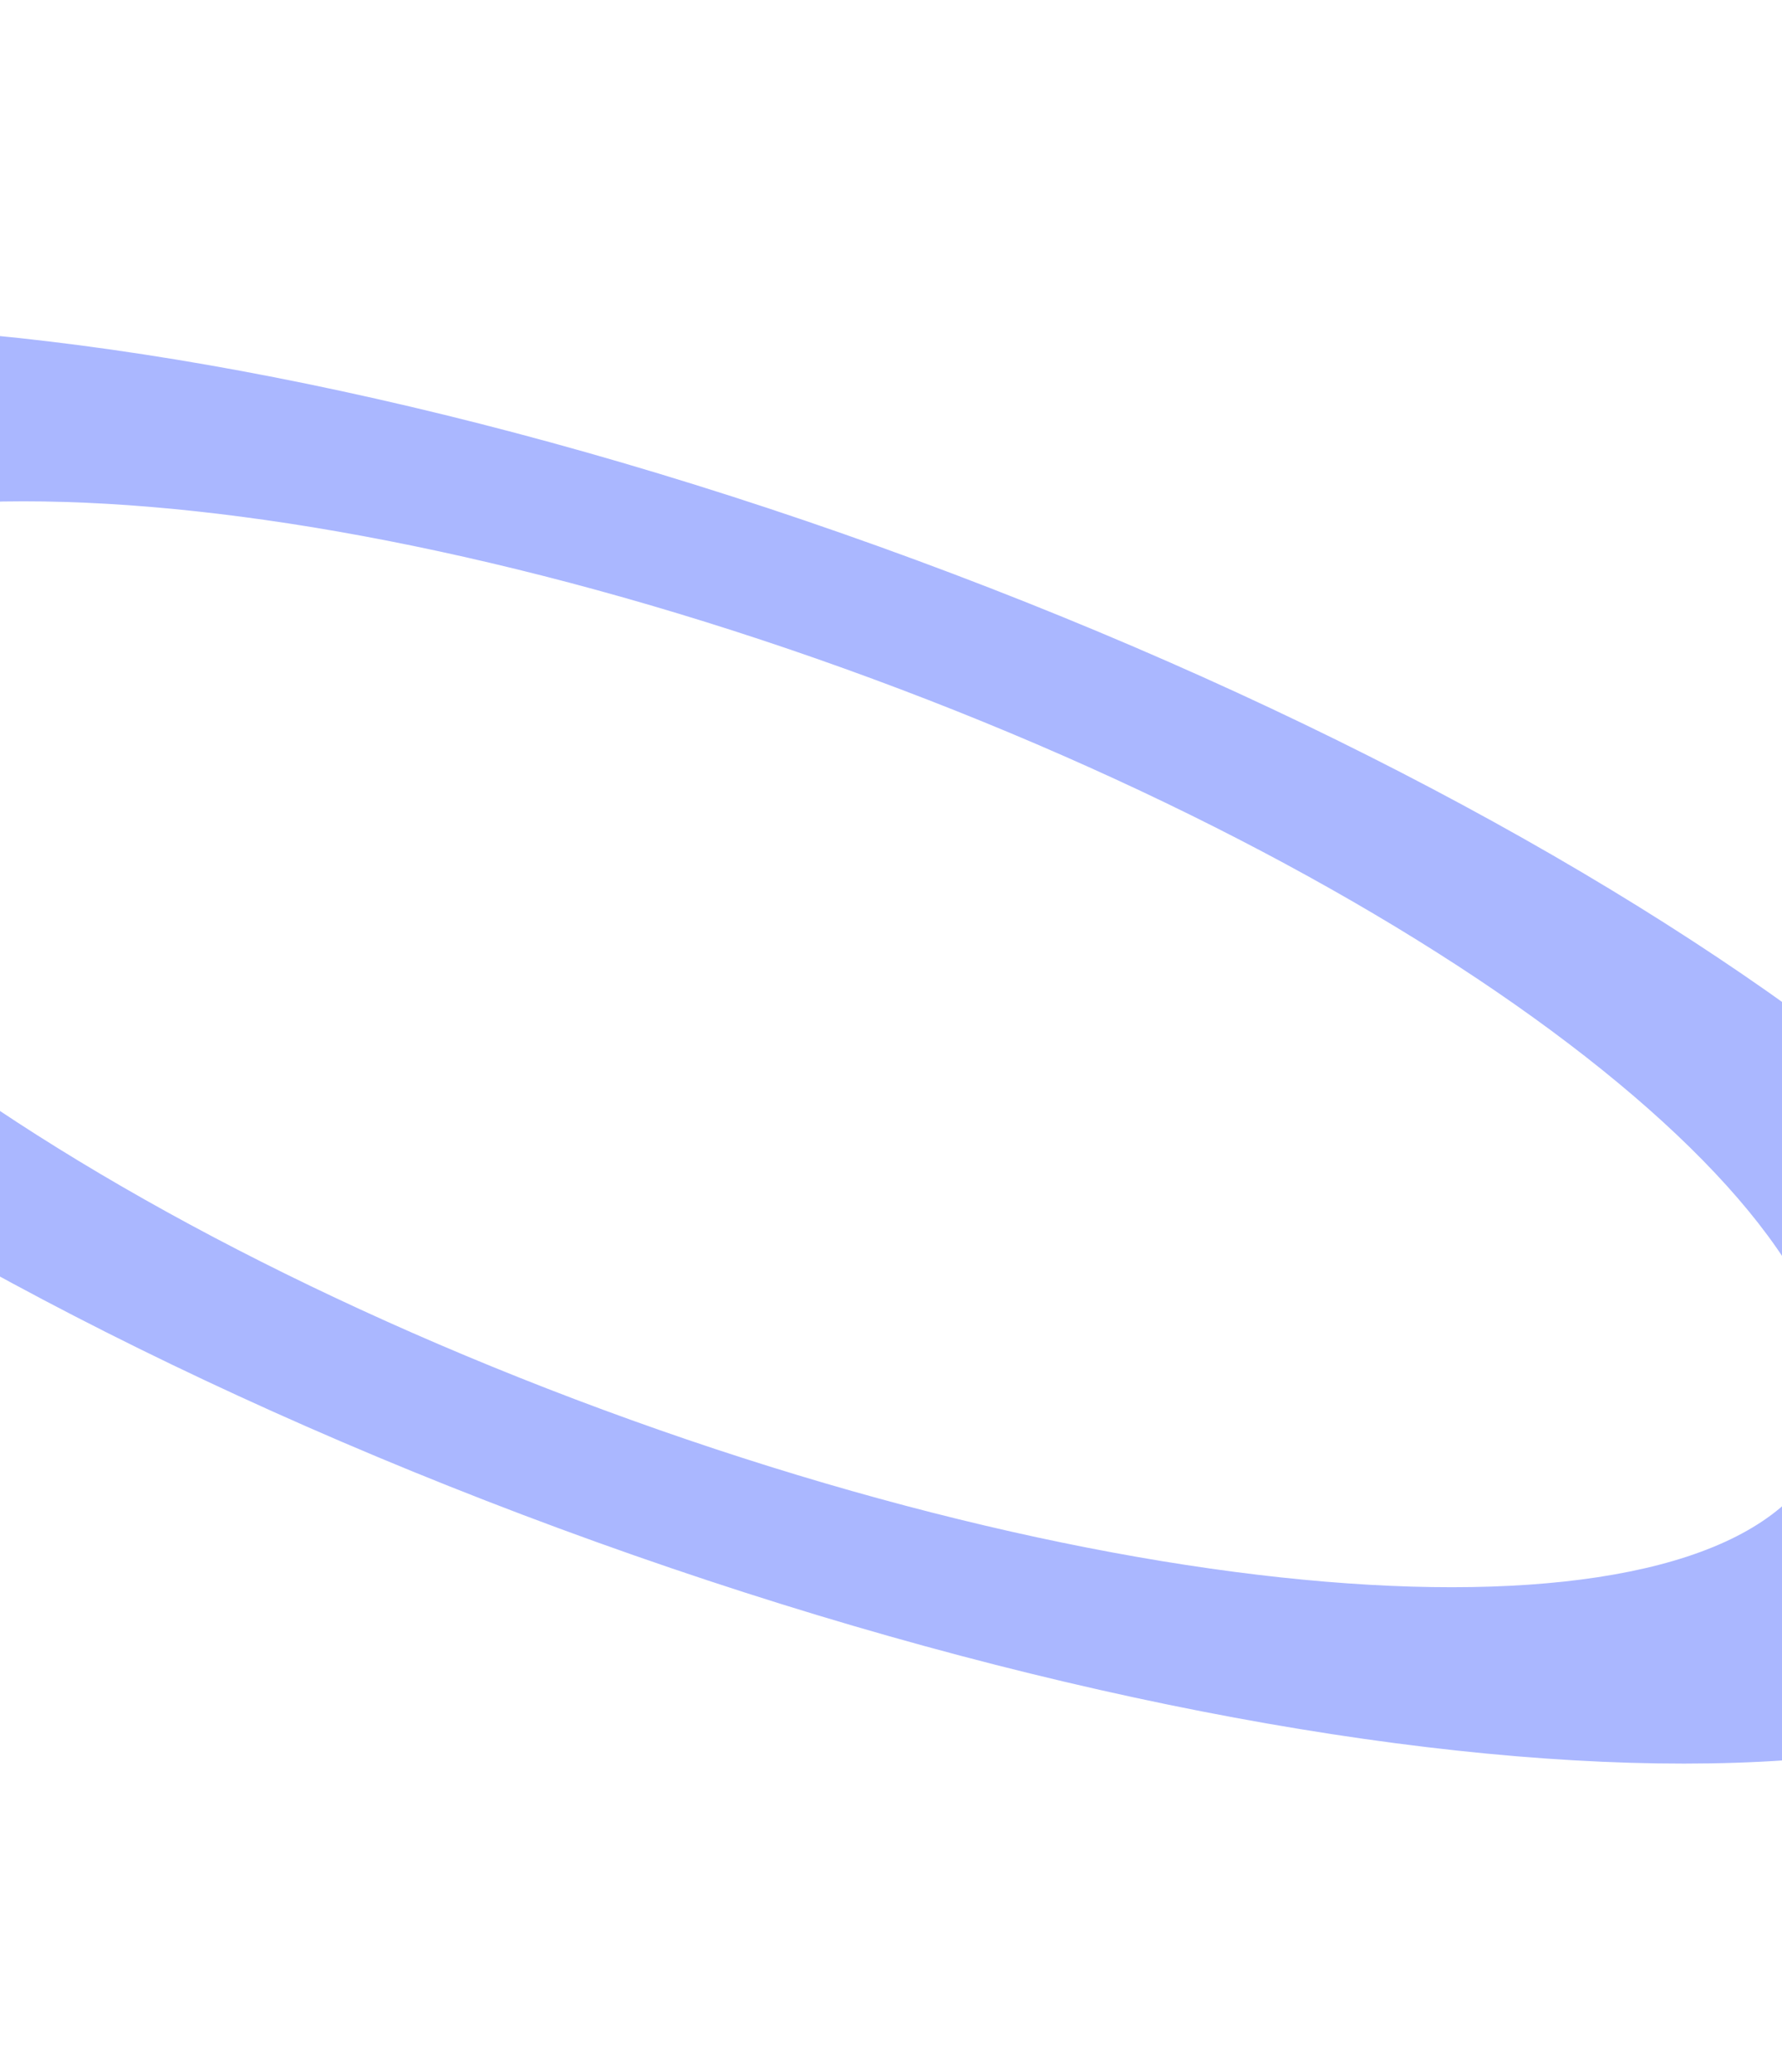 <svg width="1440" height="1674" viewBox="0 0 1440 1674" fill="none" xmlns="http://www.w3.org/2000/svg">
<g clip-path="url(#clip0_6212_10532)">
<g filter="url(#filter0_f_6212_10532)">
<path d="M1760.47 1273.39C1680.73 1489.4 1094.83 1472.08 451.809 1234.72C-191.21 997.361 -647.843 629.838 -568.109 413.836C-488.375 197.834 97.531 215.147 740.55 452.508C1383.57 689.868 1840.2 1057.39 1760.47 1273.39ZM-282.626 519.218C-342.809 682.256 1.858 959.662 487.208 1138.82C972.559 1317.98 1414.8 1331.05 1474.98 1168.01C1535.17 1004.97 1190.5 727.566 705.151 548.407C219.8 369.247 -222.443 356.179 -282.626 519.218Z" fill="#2B4DFF" fill-opacity="0.4"/>
</g>
</g>
<defs>
<filter id="filter0_f_6212_10532" x="-841.148" y="-1.487" width="2874.66" height="1690.2" filterUnits="userSpaceOnUse" color-interpolation-filters="sRGB">
<feFlood flood-opacity="0" result="BackgroundImageFix"/>
<feBlend mode="normal" in="SourceGraphic" in2="BackgroundImageFix" result="shape"/>
<feGaussianBlur stdDeviation="132" result="effect1_foregroundBlur_6212_10532"/>
</filter>
<clipPath id="clip0_6212_10532">
<rect width="1440" height="1674" fill="white"/>
</clipPath>
</defs>
</svg>
